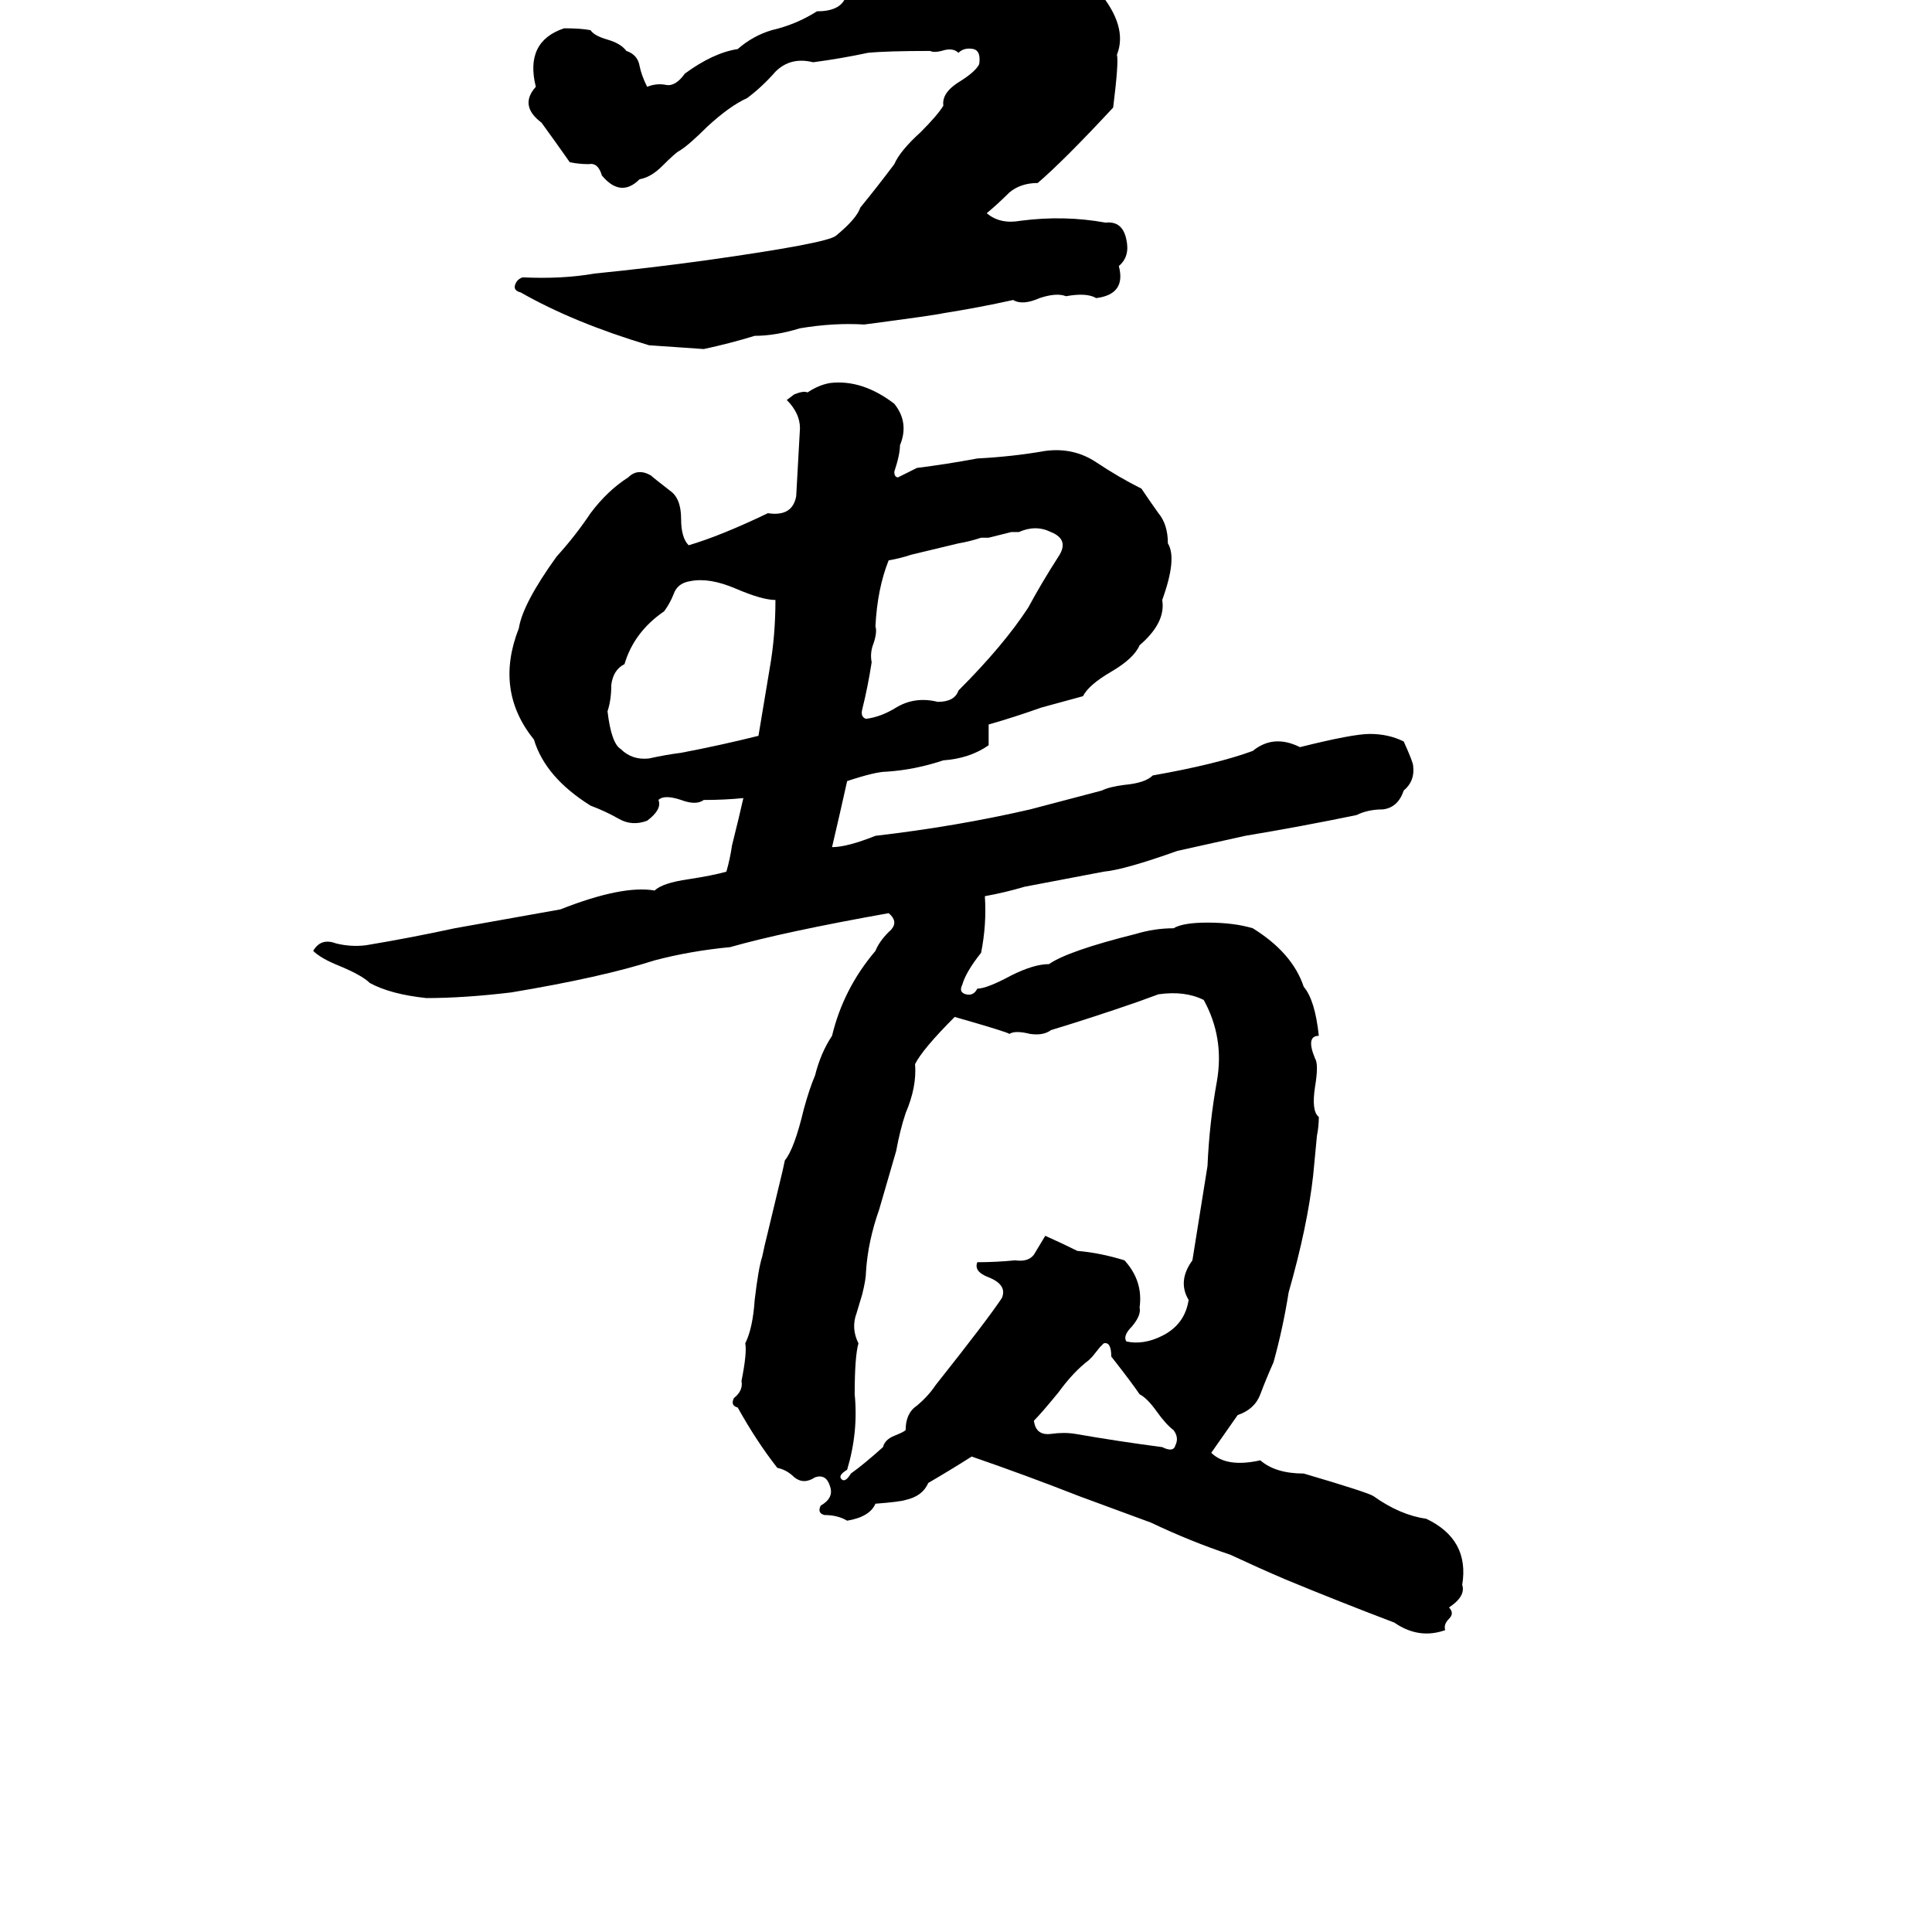 <svg xmlns="http://www.w3.org/2000/svg" viewBox="0 -800 1024 1024">
	<path fill="#000000" d="M542 -817L556 -815Q569 -808 582 -805Q598 -786 592 -771Q593 -767 590 -743Q564 -715 550 -703Q541 -703 535 -698Q529 -692 523 -687Q530 -681 541 -683Q564 -686 586 -682Q595 -683 597 -673Q599 -664 593 -659Q597 -644 581 -642Q576 -645 565 -643Q560 -645 551 -642Q542 -638 537 -641Q519 -637 500 -634Q496 -633 458 -628Q442 -629 424 -626Q411 -622 400 -622Q387 -618 373 -615Q359 -616 344 -617Q304 -629 276 -645Q272 -646 273 -649Q274 -652 277 -653Q298 -652 315 -655Q345 -658 374 -662Q438 -671 443 -675Q454 -684 456 -690Q465 -701 474 -713Q477 -720 488 -730Q497 -739 500 -744Q499 -751 509 -757Q517 -762 519 -766Q520 -773 516 -774Q511 -775 508 -772Q505 -775 499 -773Q495 -772 493 -773Q470 -773 460 -772Q446 -769 431 -767Q419 -770 411 -762Q404 -754 396 -748Q387 -744 375 -733Q365 -723 360 -720Q358 -719 351 -712Q345 -706 339 -705Q329 -695 319 -707Q317 -714 312 -713Q307 -713 302 -714Q295 -724 287 -735Q275 -744 284 -754Q278 -778 299 -785Q308 -785 313 -784Q315 -781 322 -779Q329 -777 332 -773Q338 -771 339 -765Q340 -760 343 -754Q348 -756 353 -755Q358 -754 363 -761Q378 -772 391 -774Q399 -781 409 -784Q422 -787 433 -794Q445 -794 448 -801L485 -808Q513 -817 542 -817ZM416 -185Q421 -191 426 -212Q429 -223 432 -230Q435 -242 441 -251Q447 -276 464 -296Q466 -301 471 -306Q477 -311 471 -316Q415 -306 387 -298Q366 -296 347 -291Q319 -282 271 -274Q246 -271 226 -271Q207 -273 196 -279Q192 -283 180 -288Q170 -292 166 -296Q170 -303 178 -300Q186 -298 194 -299Q218 -303 241 -308Q269 -313 297 -318Q330 -331 347 -328Q351 -332 365 -334Q378 -336 385 -338Q387 -345 388 -352Q392 -368 394 -377Q384 -376 373 -376Q369 -373 361 -376Q352 -379 349 -376Q351 -371 343 -365Q335 -362 328 -366Q321 -370 313 -373Q289 -388 283 -408Q262 -434 275 -467Q277 -480 295 -505Q305 -516 313 -528Q322 -540 333 -547Q338 -552 345 -548Q346 -547 355 -540Q361 -536 361 -525Q361 -515 365 -511Q382 -516 407 -528Q420 -526 422 -537Q423 -555 424 -573Q424 -581 417 -588L421 -591Q426 -593 428 -592Q434 -596 440 -597Q457 -599 474 -586Q482 -576 477 -564Q477 -559 474 -550Q474 -547 476 -547Q480 -549 486 -552Q502 -554 518 -557Q537 -558 554 -561Q569 -563 581 -555Q593 -547 605 -541Q609 -535 614 -528Q619 -522 619 -512Q624 -504 616 -482Q618 -470 604 -458Q601 -451 589 -444Q577 -437 574 -431Q563 -428 552 -425Q538 -420 524 -416Q524 -410 524 -405Q514 -398 500 -397Q485 -392 470 -391Q464 -391 449 -386Q445 -368 441 -351Q449 -351 464 -357Q507 -362 546 -371Q565 -376 584 -381Q588 -383 596 -384Q607 -385 611 -389Q645 -395 664 -402Q675 -411 689 -404Q717 -411 726 -411Q736 -411 744 -407Q749 -396 749 -394Q750 -386 744 -381Q741 -372 733 -371Q725 -371 719 -368Q690 -362 660 -357Q642 -353 624 -349Q596 -339 585 -338Q564 -334 543 -330Q533 -327 522 -325Q523 -310 520 -295Q512 -285 510 -278Q508 -274 512 -273Q516 -272 518 -276Q523 -276 536 -283Q548 -289 556 -289Q566 -296 602 -305Q612 -308 622 -308Q627 -311 640 -311Q654 -311 664 -308Q685 -295 691 -277Q697 -270 699 -251Q692 -251 697 -239Q699 -236 697 -224Q695 -211 699 -208Q699 -203 698 -198L696 -177Q693 -150 683 -115Q680 -96 675 -78Q671 -69 668 -61Q665 -53 656 -50Q649 -40 642 -30Q650 -22 668 -26Q676 -19 691 -19Q725 -9 728 -7Q742 3 756 5Q779 16 775 40Q777 46 768 52Q771 55 768 58Q765 61 766 64Q752 69 739 60Q710 49 681 37Q667 31 652 24Q631 17 610 7Q591 0 572 -7Q544 -18 515 -28Q504 -21 492 -14Q489 -7 480 -5Q477 -4 464 -3Q461 4 449 6Q444 3 437 3Q433 2 435 -2Q442 -6 440 -12Q438 -19 432 -17Q426 -13 421 -17Q417 -21 412 -22Q401 -36 391 -54Q387 -55 389 -59Q394 -63 393 -68Q396 -83 395 -88Q399 -96 400 -111Q402 -128 404 -134Q405 -139 407 -147L413 -172Q415 -180 416 -185ZM540 -518Q538 -518 536 -518L524 -515Q522 -515 520 -515Q514 -513 508 -512L483 -506Q477 -504 471 -503Q465 -488 464 -468Q465 -465 463 -459Q461 -454 462 -449Q460 -436 457 -424Q456 -420 459 -419Q467 -420 475 -425Q485 -431 497 -428Q506 -428 508 -434Q532 -458 545 -478Q552 -491 561 -505Q567 -514 557 -518Q549 -522 540 -518ZM366 -492Q359 -491 357 -485Q355 -480 352 -476Q336 -465 331 -448Q325 -445 324 -437Q324 -429 322 -423Q324 -406 329 -403Q335 -397 344 -398Q353 -400 361 -401Q382 -405 402 -410Q405 -428 408 -446Q411 -463 411 -482Q404 -482 390 -488Q376 -494 366 -492ZM475 -190L466 -159Q460 -142 459 -126Q459 -122 457 -114L454 -104Q451 -96 455 -88Q453 -81 453 -61Q455 -41 449 -21Q444 -18 446 -16Q448 -14 451 -19Q458 -24 468 -33Q469 -37 474 -39Q479 -41 480 -42Q480 -51 486 -55Q492 -60 496 -66Q523 -100 531 -112Q534 -119 524 -123Q516 -126 518 -131Q528 -131 538 -132Q545 -131 548 -135Q551 -140 554 -145Q563 -141 571 -137Q583 -136 596 -132Q606 -121 604 -107Q605 -103 600 -97Q595 -92 597 -89Q606 -87 616 -92Q628 -98 630 -111Q624 -121 632 -132L640 -182Q641 -205 645 -227Q649 -250 638 -270Q628 -275 614 -273L603 -269Q580 -261 557 -254Q553 -251 546 -252Q538 -254 535 -252Q534 -253 506 -261Q489 -244 485 -236Q486 -224 480 -210Q477 -201 475 -190ZM585 -88Q584 -87 583 -86L579 -81Q578 -80 577 -79Q569 -73 561 -62Q552 -51 548 -47Q549 -39 557 -40Q564 -41 570 -40Q593 -36 616 -33Q622 -30 623 -34Q625 -38 622 -42Q618 -45 613 -52Q608 -59 604 -61Q600 -67 589 -81Q589 -89 585 -88Z"/>
</svg>